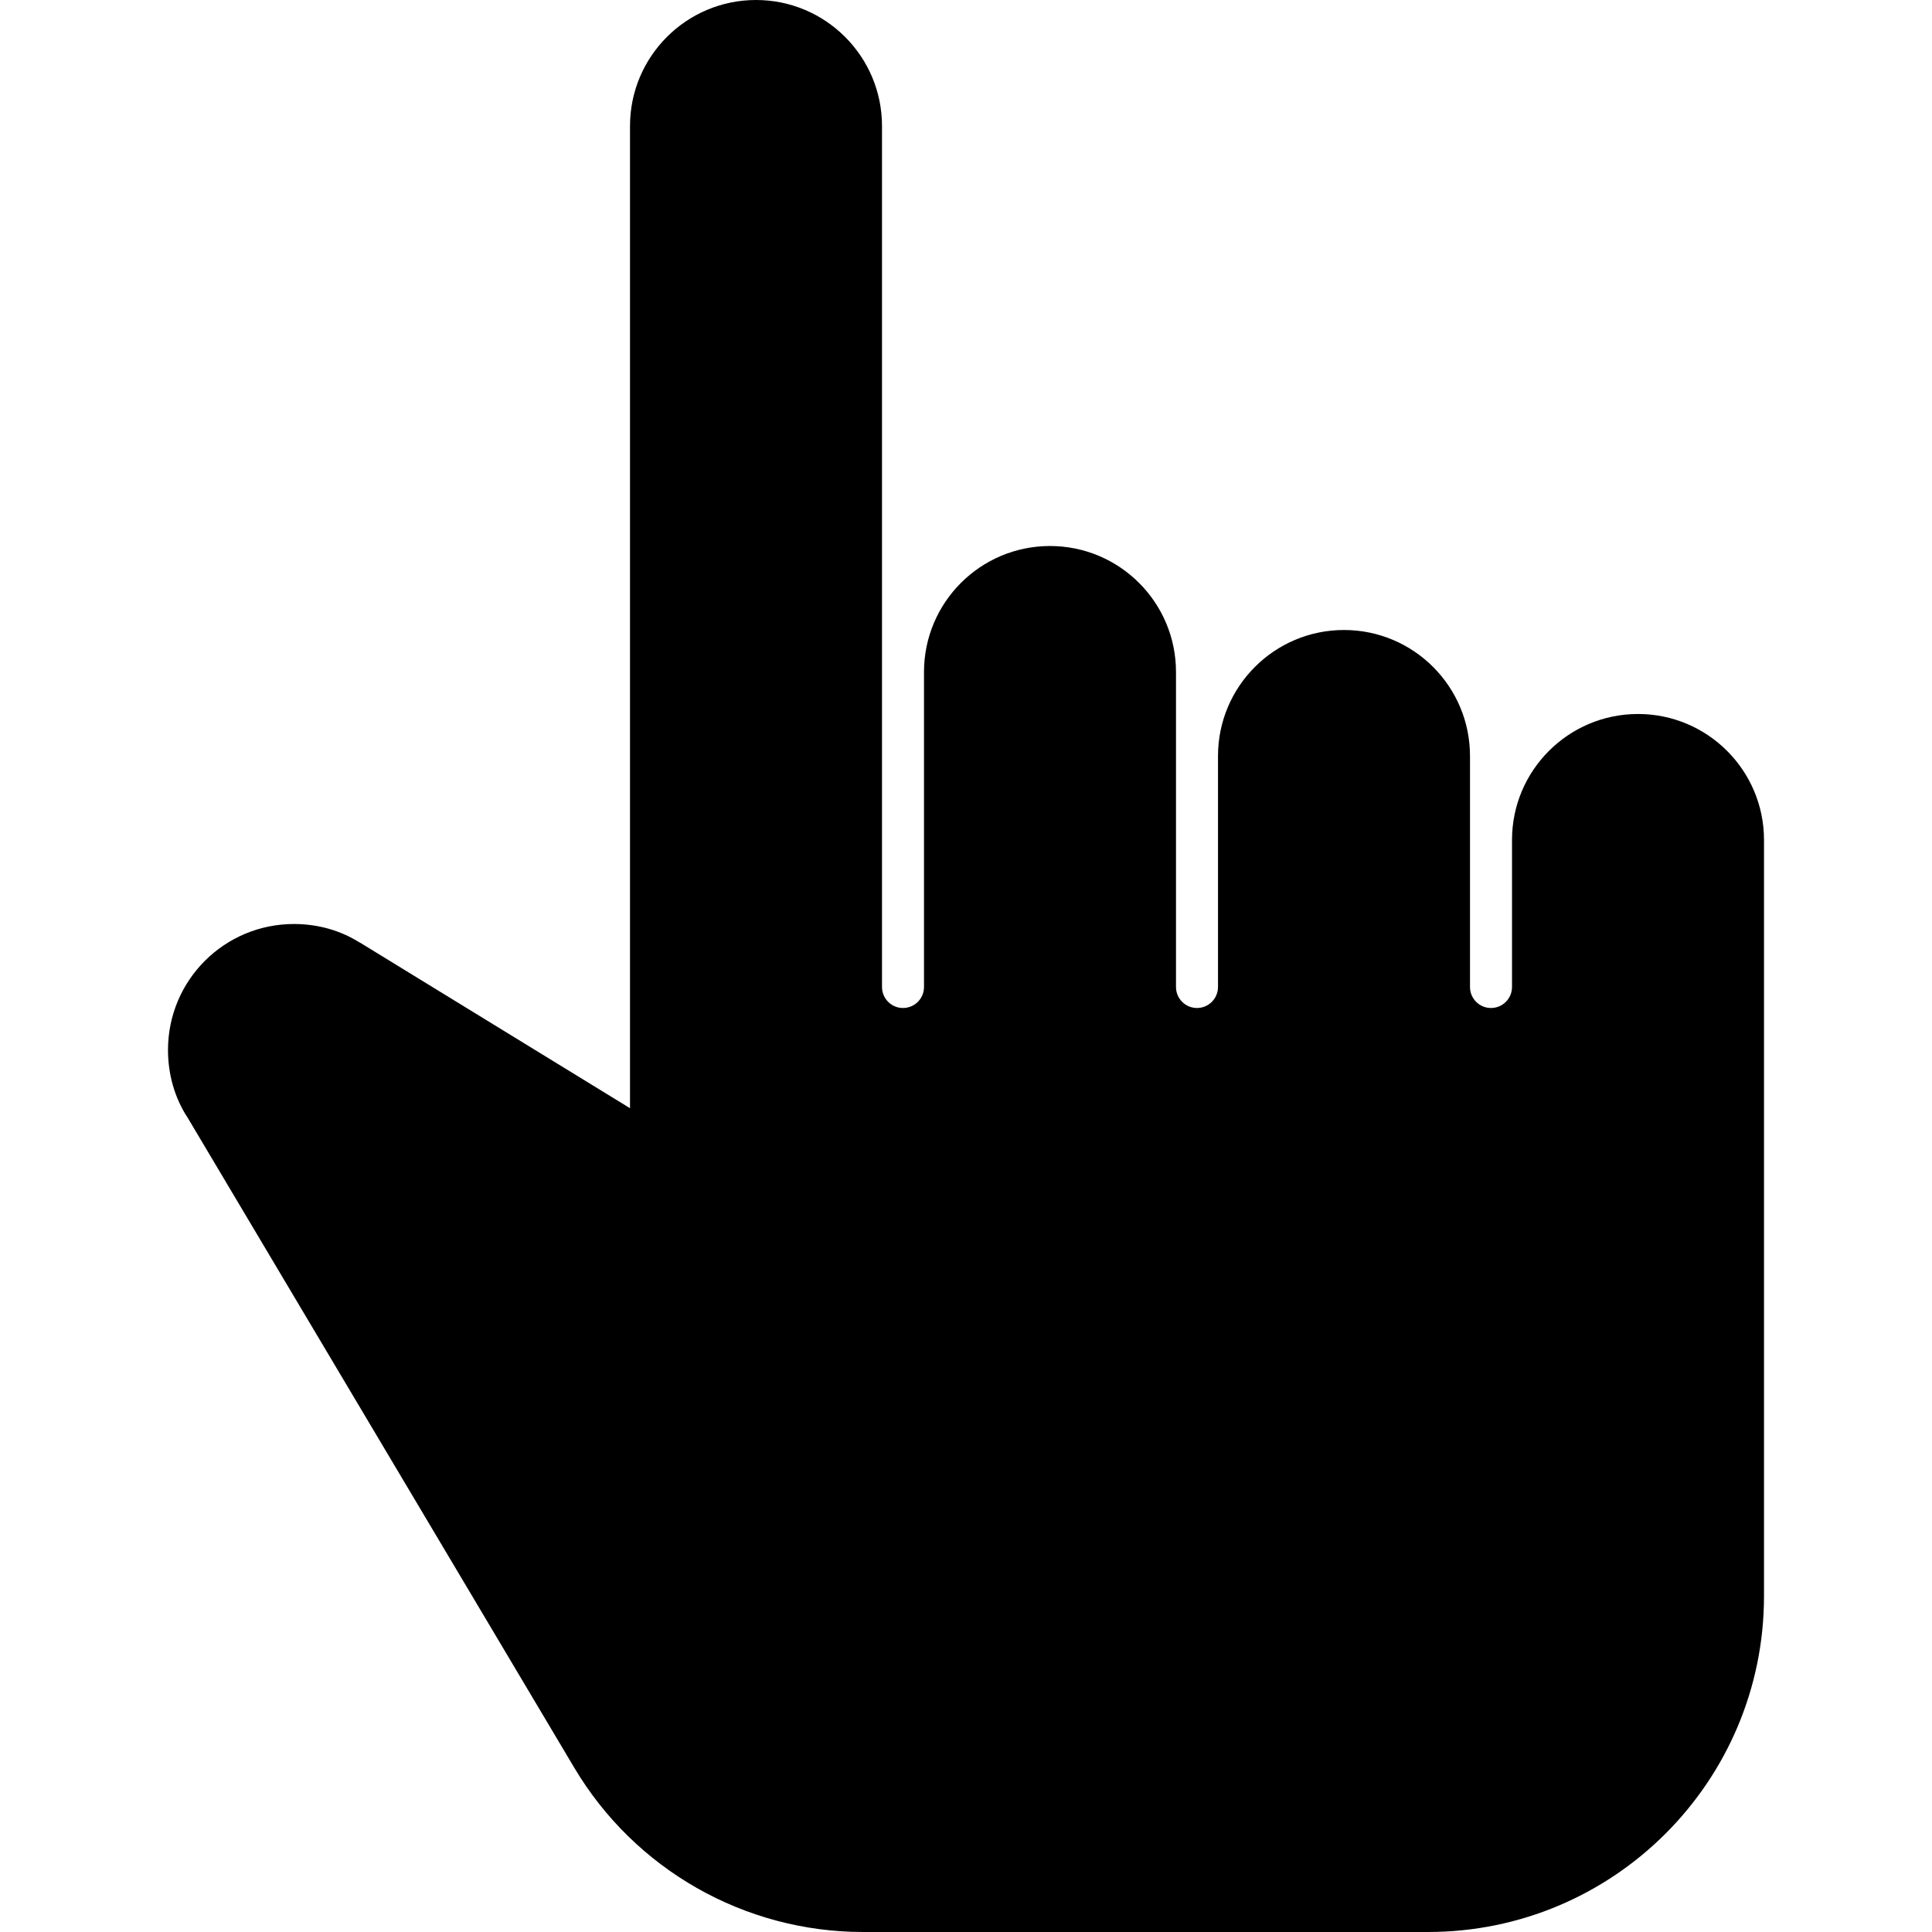 <svg height="490pt" viewBox="-42 0 490 490.667" width="490pt" xmlns="http://www.w3.org/2000/svg"><path d="m373.668 181.332c-17.664 0-32 14.336-32 32v37.336c0 2.941-2.391 5.332-5.336 5.332-2.941 0-5.332-2.391-5.332-5.332v-58.668c0-17.664-14.336-32-32-32s-32 14.336-32 32v58.668c0 2.941-2.391 5.332-5.332 5.332-2.945 0-5.336-2.391-5.336-5.332v-80c0-17.664-14.336-32-32-32-17.664 0-32 14.336-32 32v80c0 2.941-2.387 5.332-5.332 5.332s-5.332-2.391-5.332-5.332v-218.668c0-17.664-14.336-32-32-32-17.664 0-32 14.336-32 32v249.449l-68.629-42.09h-.066c-4.691-2.984-10.453-4.691-16.641-4.691-17.707 0-32 14.293-32 32 0 6.184 1.707 12.16 4.906 17.066l-.039-.086 98.324 165.312c15.379 25.855 43.242 41.707 73.344 41.707h143.465c47.125 0 85.336-38.211 85.336-85.336v-192c0-17.664-14.336-32-32-32zm0 0"/></svg>